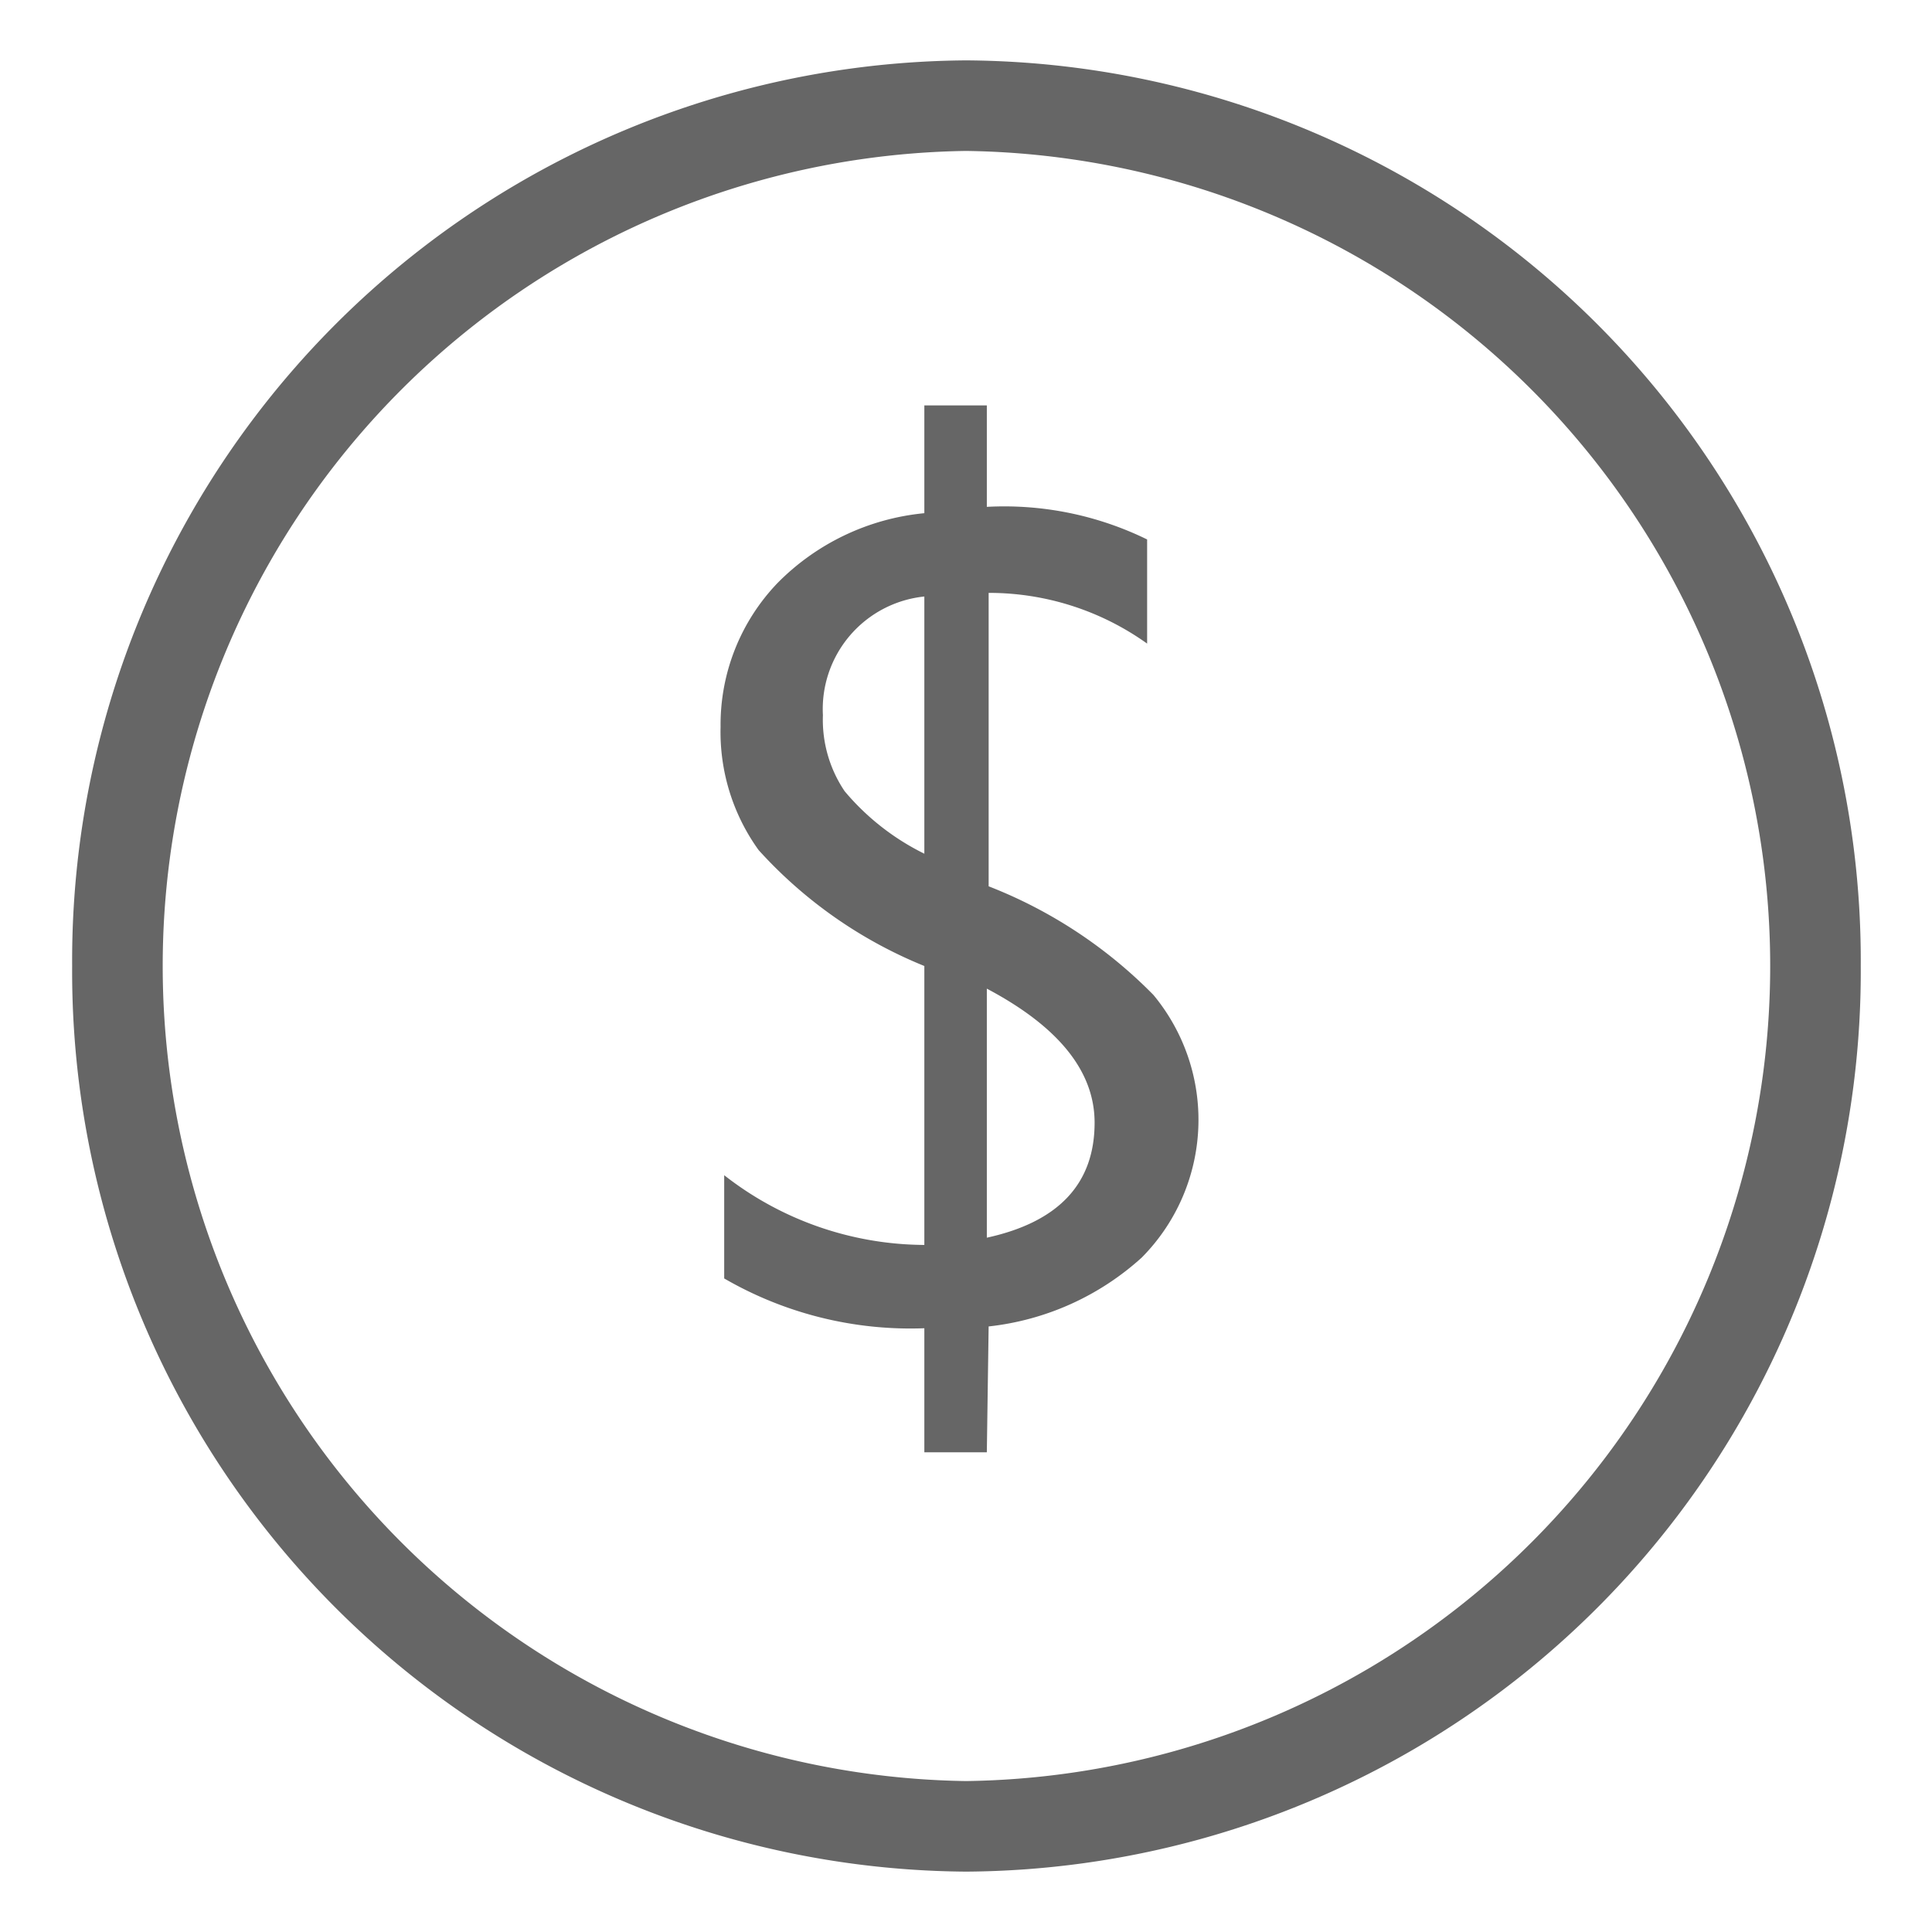 <?xml version="1.0" standalone="no"?><!DOCTYPE svg PUBLIC "-//W3C//DTD SVG 1.1//EN" "http://www.w3.org/Graphics/SVG/1.1/DTD/svg11.dtd"><svg t="1554033356829" class="icon" style="" viewBox="0 0 1024 1024" version="1.1" xmlns="http://www.w3.org/2000/svg" p-id="3840" xmlns:xlink="http://www.w3.org/1999/xlink" width="200" height="200"><defs><style type="text/css"></style></defs><path d="M 512 80 a 432 432 0 0 1 426.24 432 A 432 432 0 0 1 512 944 a 432 432 0 0 1 -425.76 -432 A 432 432 0 0 1 512 80 m 0 -48 A 477.12 477.12 0 0 0 38.24 512 A 477.12 477.12 0 0 0 512 992 a 477.12 477.12 0 0 0 474.24 -480 A 477.12 477.12 0 0 0 512 32 Z" fill="#666666" p-id="3841"></path><path d="M 523.04 769.76 h -33.12 V 704 a 196.8 196.8 0 0 1 -106.08 -26.4 v -54.72 a 173.28 173.28 0 0 0 106.08 36.96 V 512 a 240 240 0 0 1 -87.84 -61.44 a 107.04 107.04 0 0 1 -20.16 -65.28 a 108.48 108.48 0 0 1 30.24 -76.32 A 126.24 126.24 0 0 1 489.92 272 V 214.88 h 33.12 v 53.76 a 172.32 172.32 0 0 1 84.96 17.28 v 55.2 a 144 144 0 0 0 -84 -26.88 v 155.52 a 249.12 249.12 0 0 1 87.36 57.6 a 103.68 103.68 0 0 1 -6.24 139.2 a 144 144 0 0 1 -81.12 36.48 Z m -33.12 -453.6 a 60 60 0 0 0 -53.76 62.88 a 67.68 67.68 0 0 0 11.52 40.32 a 130.08 130.08 0 0 0 42.24 33.12 Z m 33.12 339.84 q 57.12 -12.48 57.12 -60.96 q 0 -40.8 -57.12 -71.04 Z" fill="#666666" p-id="3842"></path></svg>
